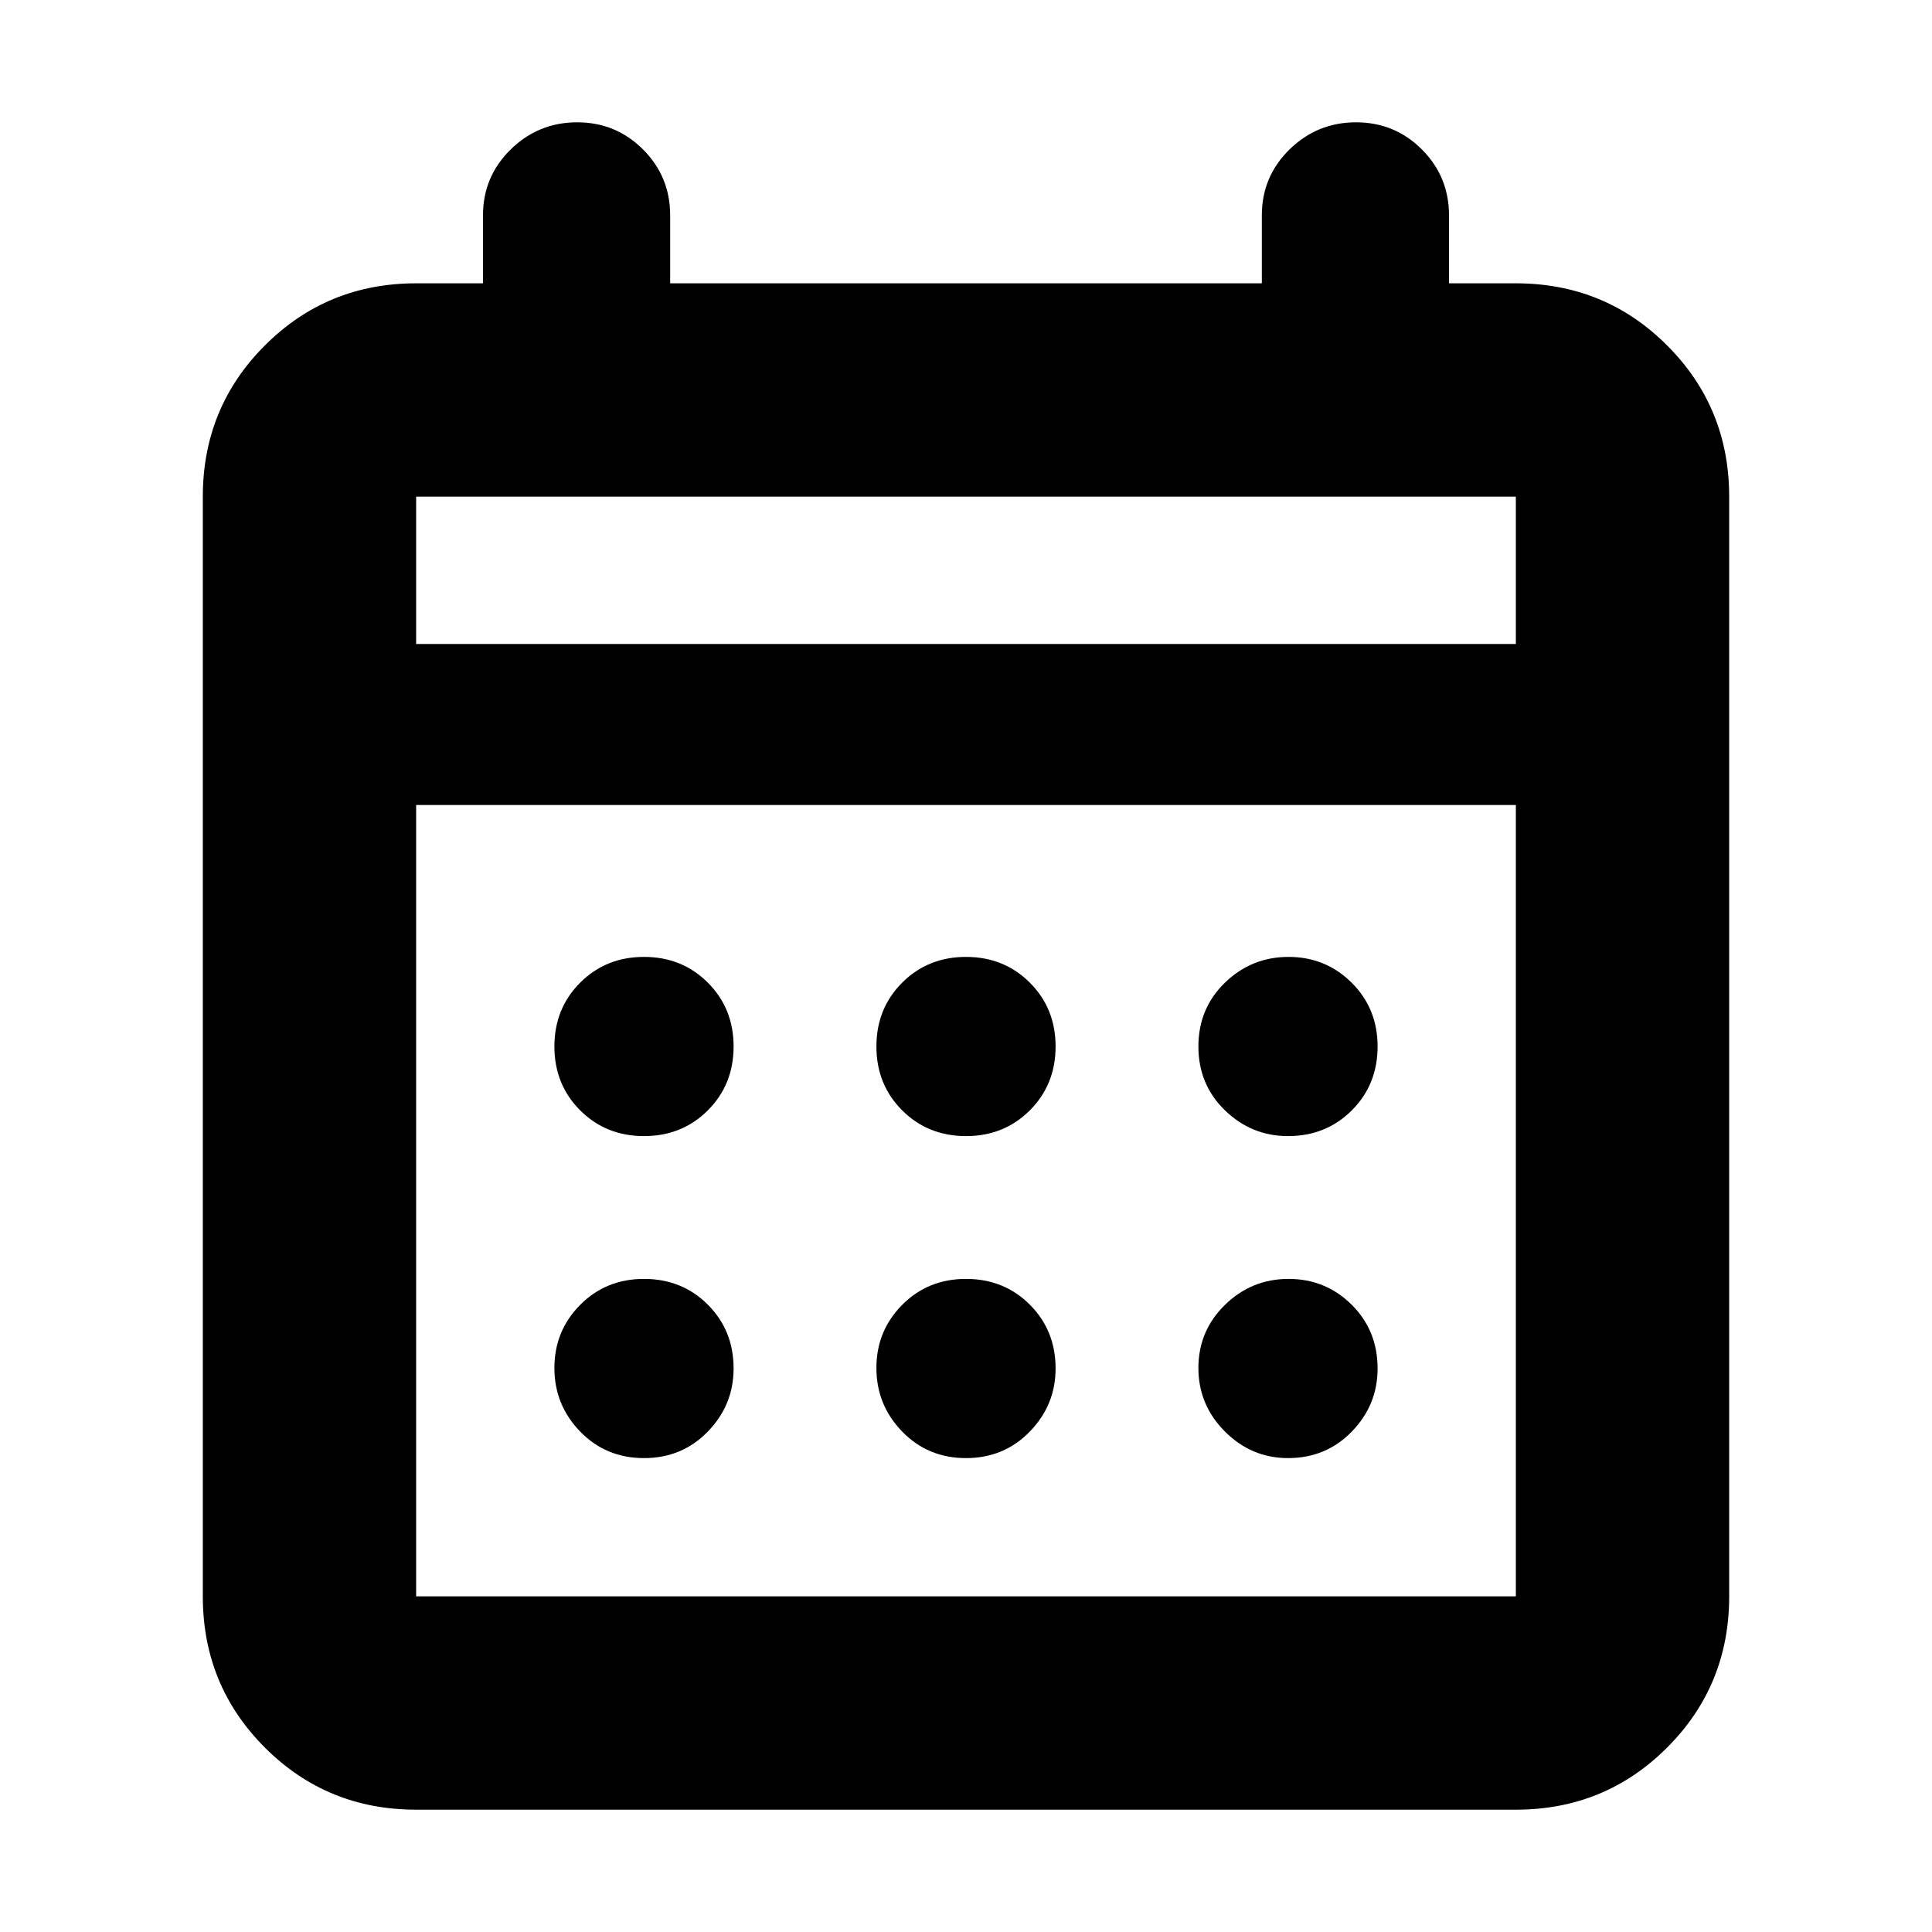 <svg xmlns="http://www.w3.org/2000/svg" height="24" viewBox="0 -960 960 960" width="24"><path d="M206.78-60.78q-44.3 0-75.15-30.85-30.85-30.85-30.85-75.15v-546.44q0-44.3 30.85-75.15 30.85-30.85 75.15-30.85H240V-853q0-19.26 13.76-32.74t33.02-13.48q19.26 0 32.74 13.48T333-853v33.78h294V-853q0-19.26 13.76-32.74t33.02-13.48q19.26 0 32.74 13.48T720-853v33.78h33.22q44.3 0 75.15 30.85 30.85 30.85 30.85 75.15v546.44q0 44.3-30.85 75.15-30.85 30.85-75.15 30.85H206.78Zm0-106h546.44V-560H206.78v393.22Zm0-473.22h546.44v-73.22H206.78V-640Zm0 0v-73.22V-640ZM480-395.48q-18.92 0-31.72-12.8-12.8-12.8-12.8-31.72 0-18.92 12.8-31.72 12.8-12.8 31.72-12.8 18.92 0 31.72 12.8 12.8 12.8 12.8 31.72 0 18.92-12.8 31.72-12.8 12.8-31.72 12.8Zm-160 0q-18.92 0-31.72-12.8-12.8-12.8-12.8-31.72 0-18.92 12.8-31.72 12.8-12.8 31.72-12.8 18.92 0 31.72 12.8 12.8 12.8 12.8 31.72 0 18.92-12.8 31.72-12.8 12.8-31.72 12.8Zm320 0q-18.13 0-31.33-12.8-13.19-12.8-13.19-31.72 0-18.92 13.19-31.72 13.2-12.8 31.61-12.8 18.42 0 31.33 12.8 12.91 12.8 12.91 31.72 0 18.92-12.8 31.72-12.8 12.8-31.72 12.8Zm-160 160q-18.92 0-31.72-13.19-12.8-13.2-12.8-31.61 0-18.42 12.8-31.33 12.8-12.91 31.72-12.91 18.92 0 31.72 12.8 12.8 12.8 12.8 31.72 0 18.13-12.8 31.33-12.8 13.19-31.72 13.19Zm-160 0q-18.92 0-31.72-13.19-12.8-13.2-12.8-31.61 0-18.42 12.8-31.33 12.8-12.91 31.72-12.91 18.92 0 31.72 12.8 12.8 12.8 12.8 31.72 0 18.13-12.8 31.33-12.8 13.19-31.72 13.19Zm320 0q-18.13 0-31.33-13.19-13.19-13.2-13.19-31.61 0-18.42 13.19-31.33 13.2-12.91 31.61-12.91 18.42 0 31.33 12.8 12.91 12.8 12.91 31.72 0 18.13-12.8 31.33-12.8 13.19-31.72 13.19Z"/></svg>